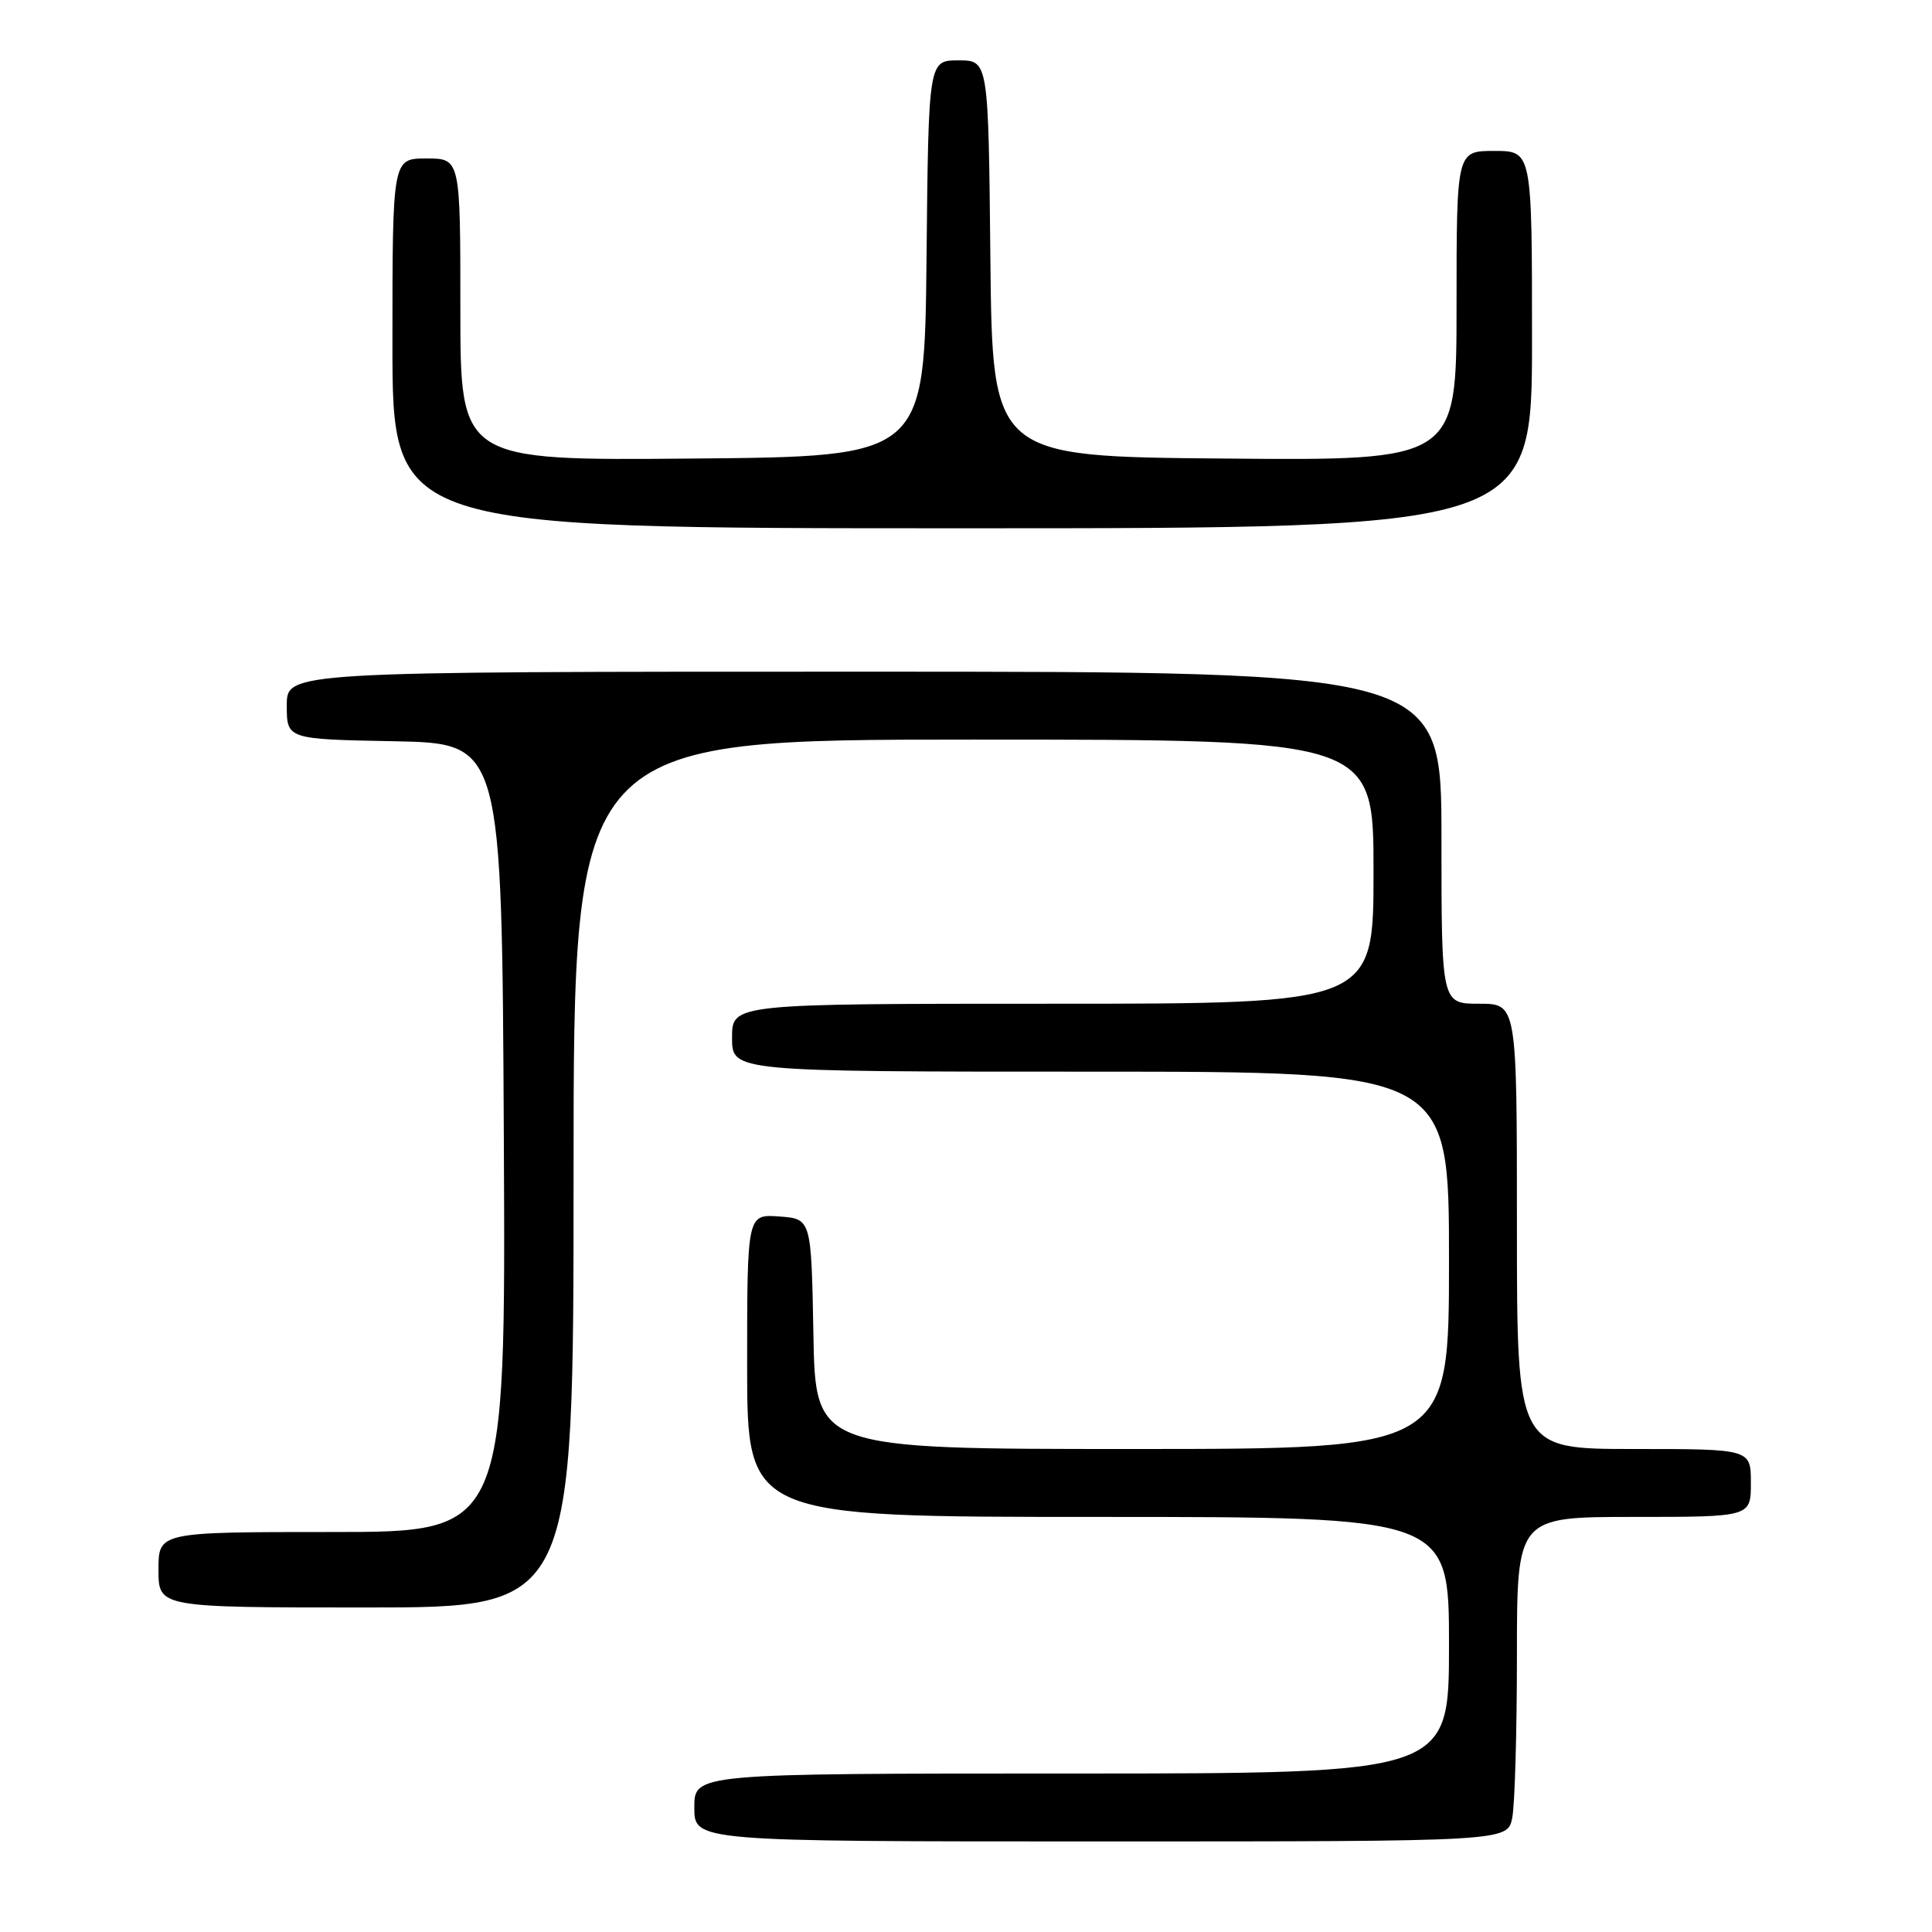 <?xml version="1.0" encoding="UTF-8" standalone="no"?>
<!DOCTYPE svg PUBLIC "-//W3C//DTD SVG 1.1//EN" "http://www.w3.org/Graphics/SVG/1.1/DTD/svg11.dtd" >
<svg xmlns="http://www.w3.org/2000/svg" xmlns:xlink="http://www.w3.org/1999/xlink" version="1.1" viewBox="0 0 256 256">
 <g >
 <path fill="currentColor"
d=" M 200.38 240.87 C 200.72 239.16 201.00 229.48 201.00 219.37 C 201.00 201.00 201.00 201.00 216.50 201.00 C 232.00 201.00 232.00 201.00 232.00 196.50 C 232.00 192.00 232.00 192.00 216.50 192.00 C 201.00 192.00 201.00 192.00 201.00 162.50 C 201.00 133.00 201.00 133.00 196.00 133.00 C 191.00 133.00 191.00 133.00 191.00 111.00 C 191.00 89.00 191.00 89.00 114.50 89.00 C 38.00 89.00 38.00 89.00 38.00 93.47 C 38.00 97.95 38.00 97.95 52.25 98.22 C 66.50 98.50 66.50 98.50 66.76 150.75 C 67.02 203.00 67.02 203.00 44.01 203.00 C 21.00 203.00 21.00 203.00 21.00 208.00 C 21.00 213.00 21.00 213.00 48.50 213.00 C 76.00 213.00 76.00 213.00 76.00 155.50 C 76.00 98.00 76.00 98.00 129.00 98.00 C 182.00 98.00 182.00 98.00 182.00 115.50 C 182.00 133.00 182.00 133.00 139.50 133.00 C 97.00 133.00 97.00 133.00 97.00 137.50 C 97.00 142.00 97.00 142.00 144.50 142.00 C 192.00 142.00 192.00 142.00 192.00 167.00 C 192.00 192.00 192.00 192.00 150.03 192.00 C 108.05 192.00 108.05 192.00 107.78 176.75 C 107.50 161.50 107.50 161.50 103.25 161.19 C 99.00 160.89 99.00 160.89 99.00 180.94 C 99.00 201.00 99.00 201.00 145.50 201.00 C 192.00 201.00 192.00 201.00 192.00 218.00 C 192.00 235.00 192.00 235.00 142.00 235.00 C 92.00 235.00 92.00 235.00 92.00 239.50 C 92.00 244.00 92.00 244.00 145.88 244.00 C 199.75 244.00 199.75 244.00 200.38 240.87 Z  M 203.00 45.00 C 203.00 20.00 203.00 20.00 198.00 20.00 C 193.00 20.00 193.00 20.00 193.00 40.51 C 193.00 61.03 193.00 61.03 162.25 60.76 C 131.50 60.50 131.50 60.50 131.23 34.25 C 130.97 8.00 130.97 8.00 127.00 8.00 C 123.03 8.00 123.03 8.00 122.77 34.25 C 122.50 60.50 122.50 60.50 91.75 60.76 C 61.00 61.03 61.00 61.03 61.00 41.01 C 61.00 21.00 61.00 21.00 56.50 21.00 C 52.00 21.00 52.00 21.00 52.00 45.50 C 52.00 70.00 52.00 70.00 127.50 70.00 C 203.00 70.00 203.00 70.00 203.00 45.00 Z "/>
</g>
</svg>
